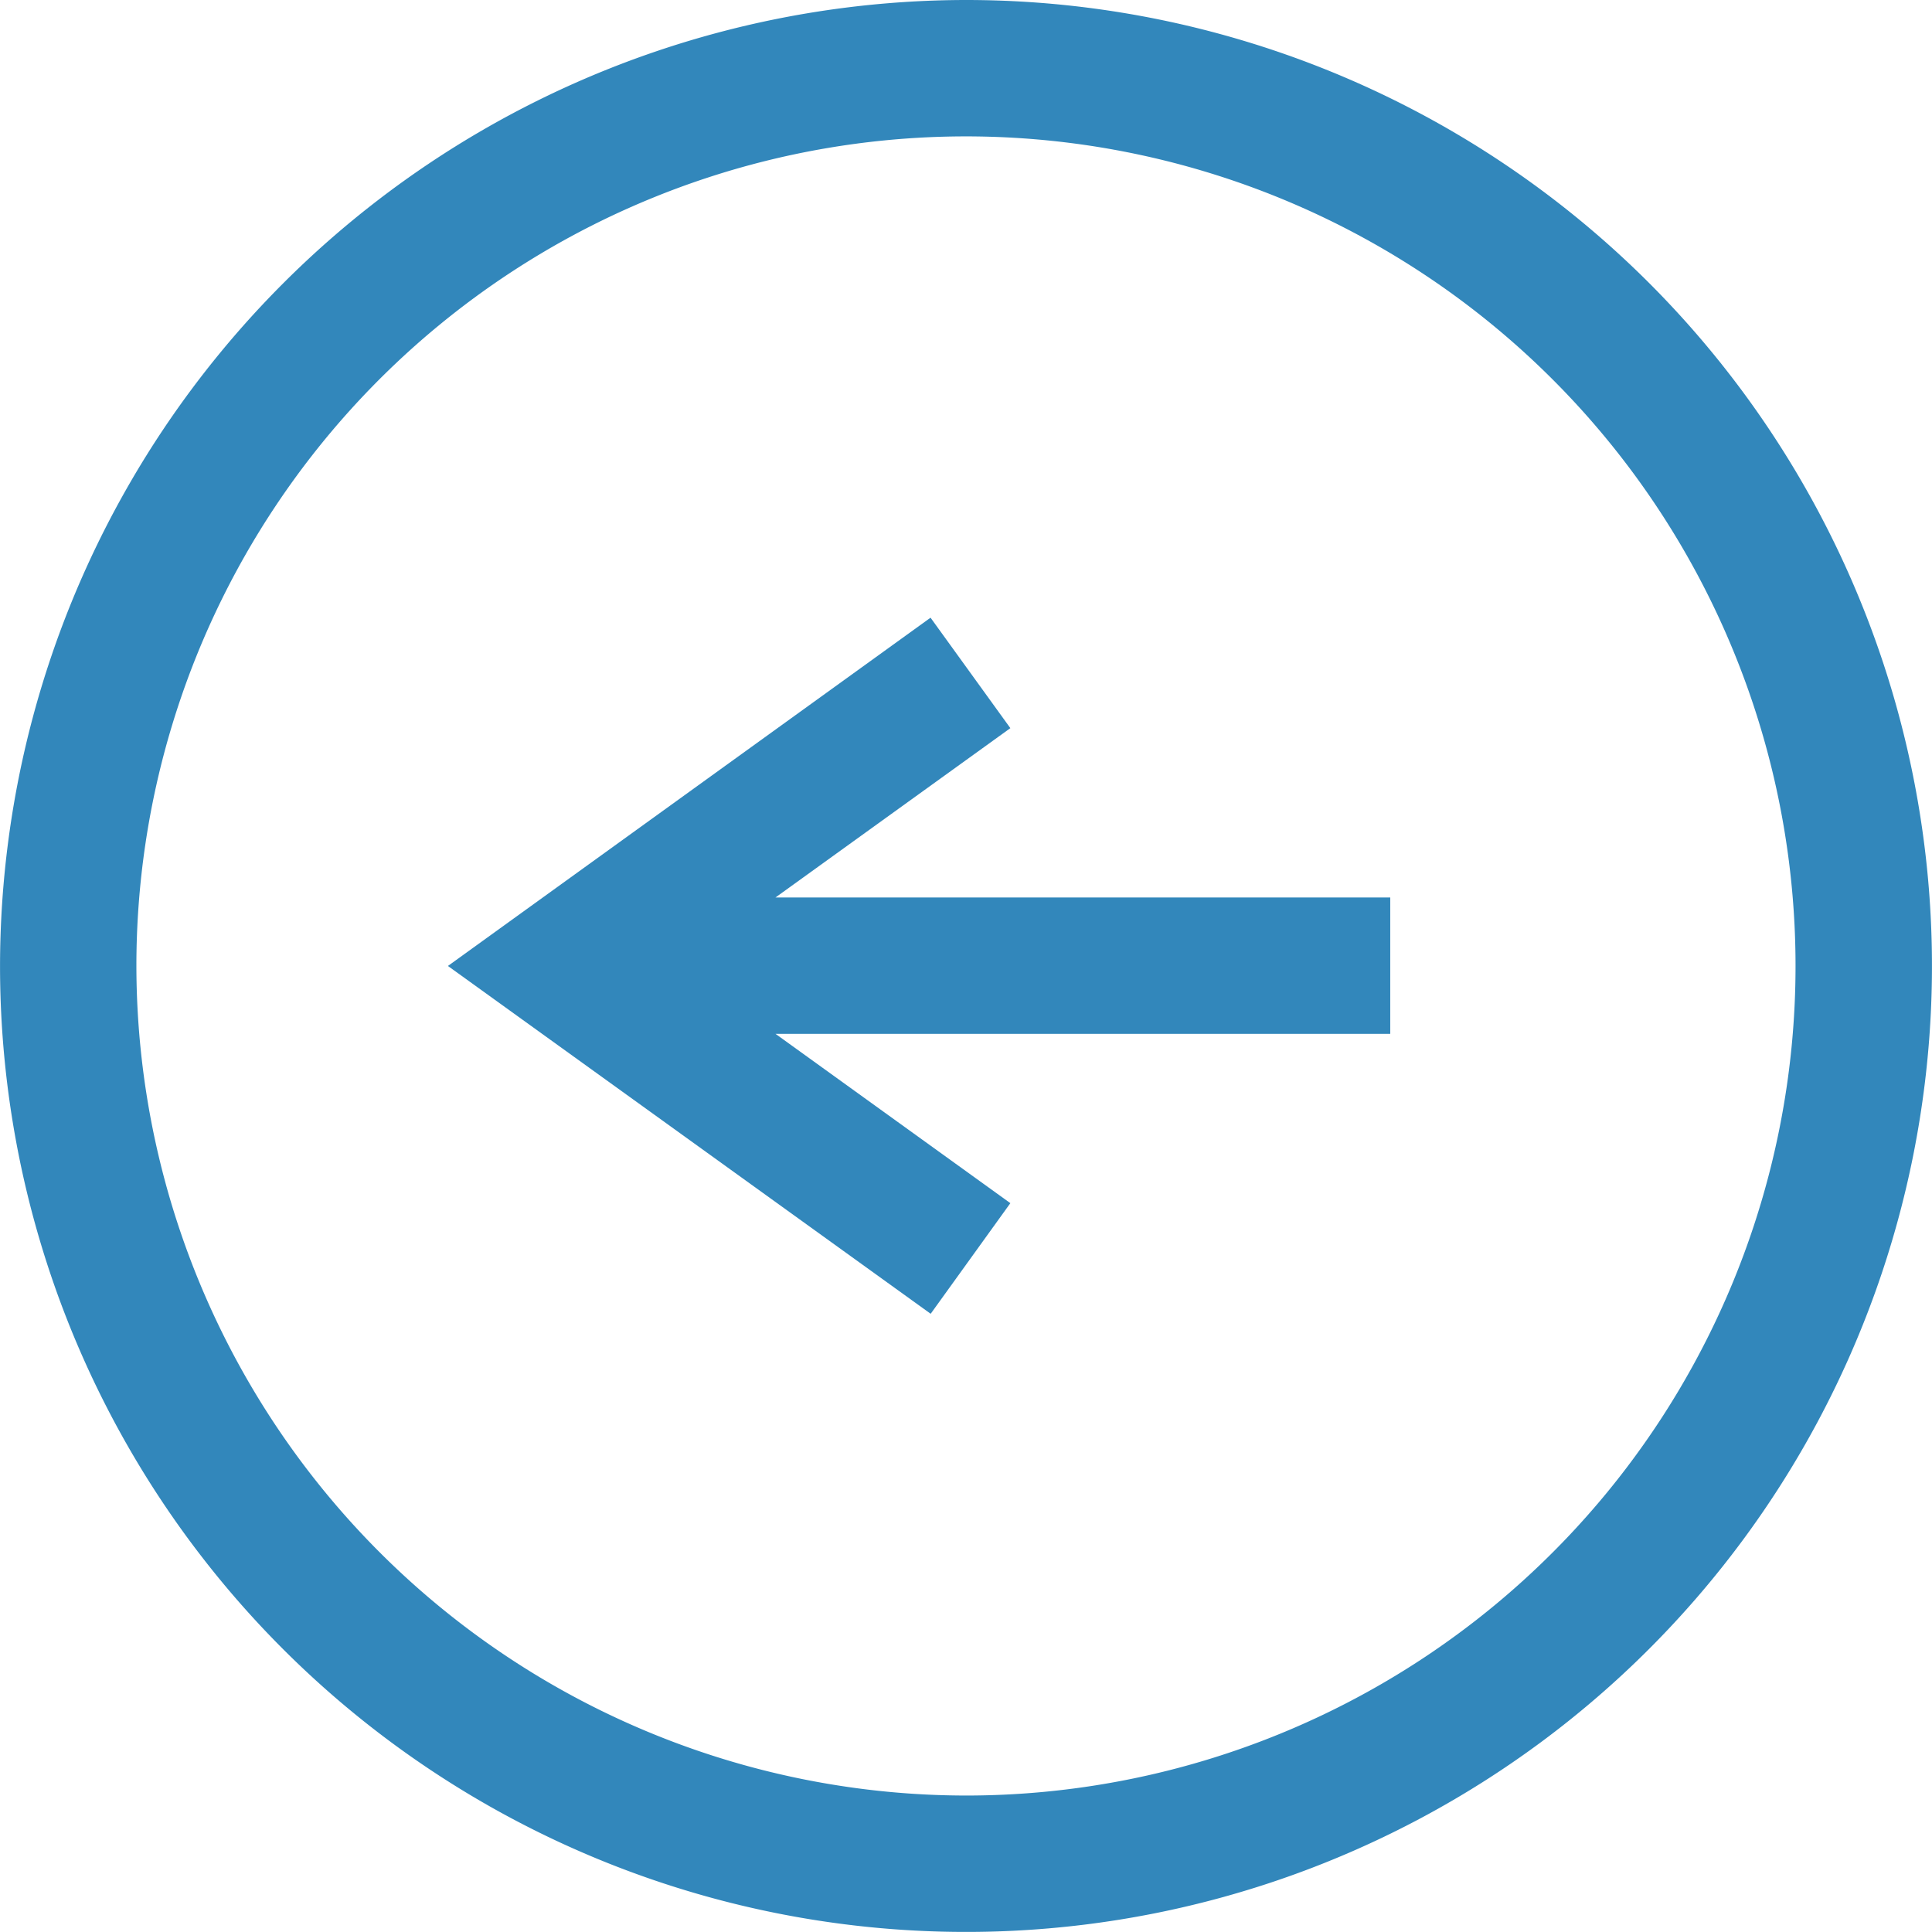 <svg id="Componente_128_25" data-name="Componente 128 – 25" xmlns="http://www.w3.org/2000/svg" xmlns:xlink="http://www.w3.org/1999/xlink" width="58.19" height="58.188" viewBox="0 0 58.19 58.188">
  <defs>
    <clipPath id="clip-path">
      <rect id="Retângulo_886" data-name="Retângulo 886" width="58.19" height="58.188" fill="#3287bb"/>
    </clipPath>
  </defs>
  <g id="Grupo_3246" data-name="Grupo 3246" clip-path="url(#clip-path)">
    <path id="Caminho_14133" data-name="Caminho 14133" d="M29.095,0A29.094,29.094,0,1,1,0,29.094,29.126,29.126,0,0,1,29.095,0m0,54.08A24.986,24.986,0,1,0,4.107,29.094,25.015,25.015,0,0,0,29.095,54.08" transform="translate(0.001 0)" fill="#3287bb"/>
    <path id="Caminho_14134" data-name="Caminho 14134" d="M37.351,26.6l-7.074,5.1H48.793v4.107H30.277l7.074,5.1-2.4,3.332L20.411,33.763,34.947,23.273Z" transform="translate(-6.92 -4.669)" fill="#3287bb"/>
  </g>
</svg>
